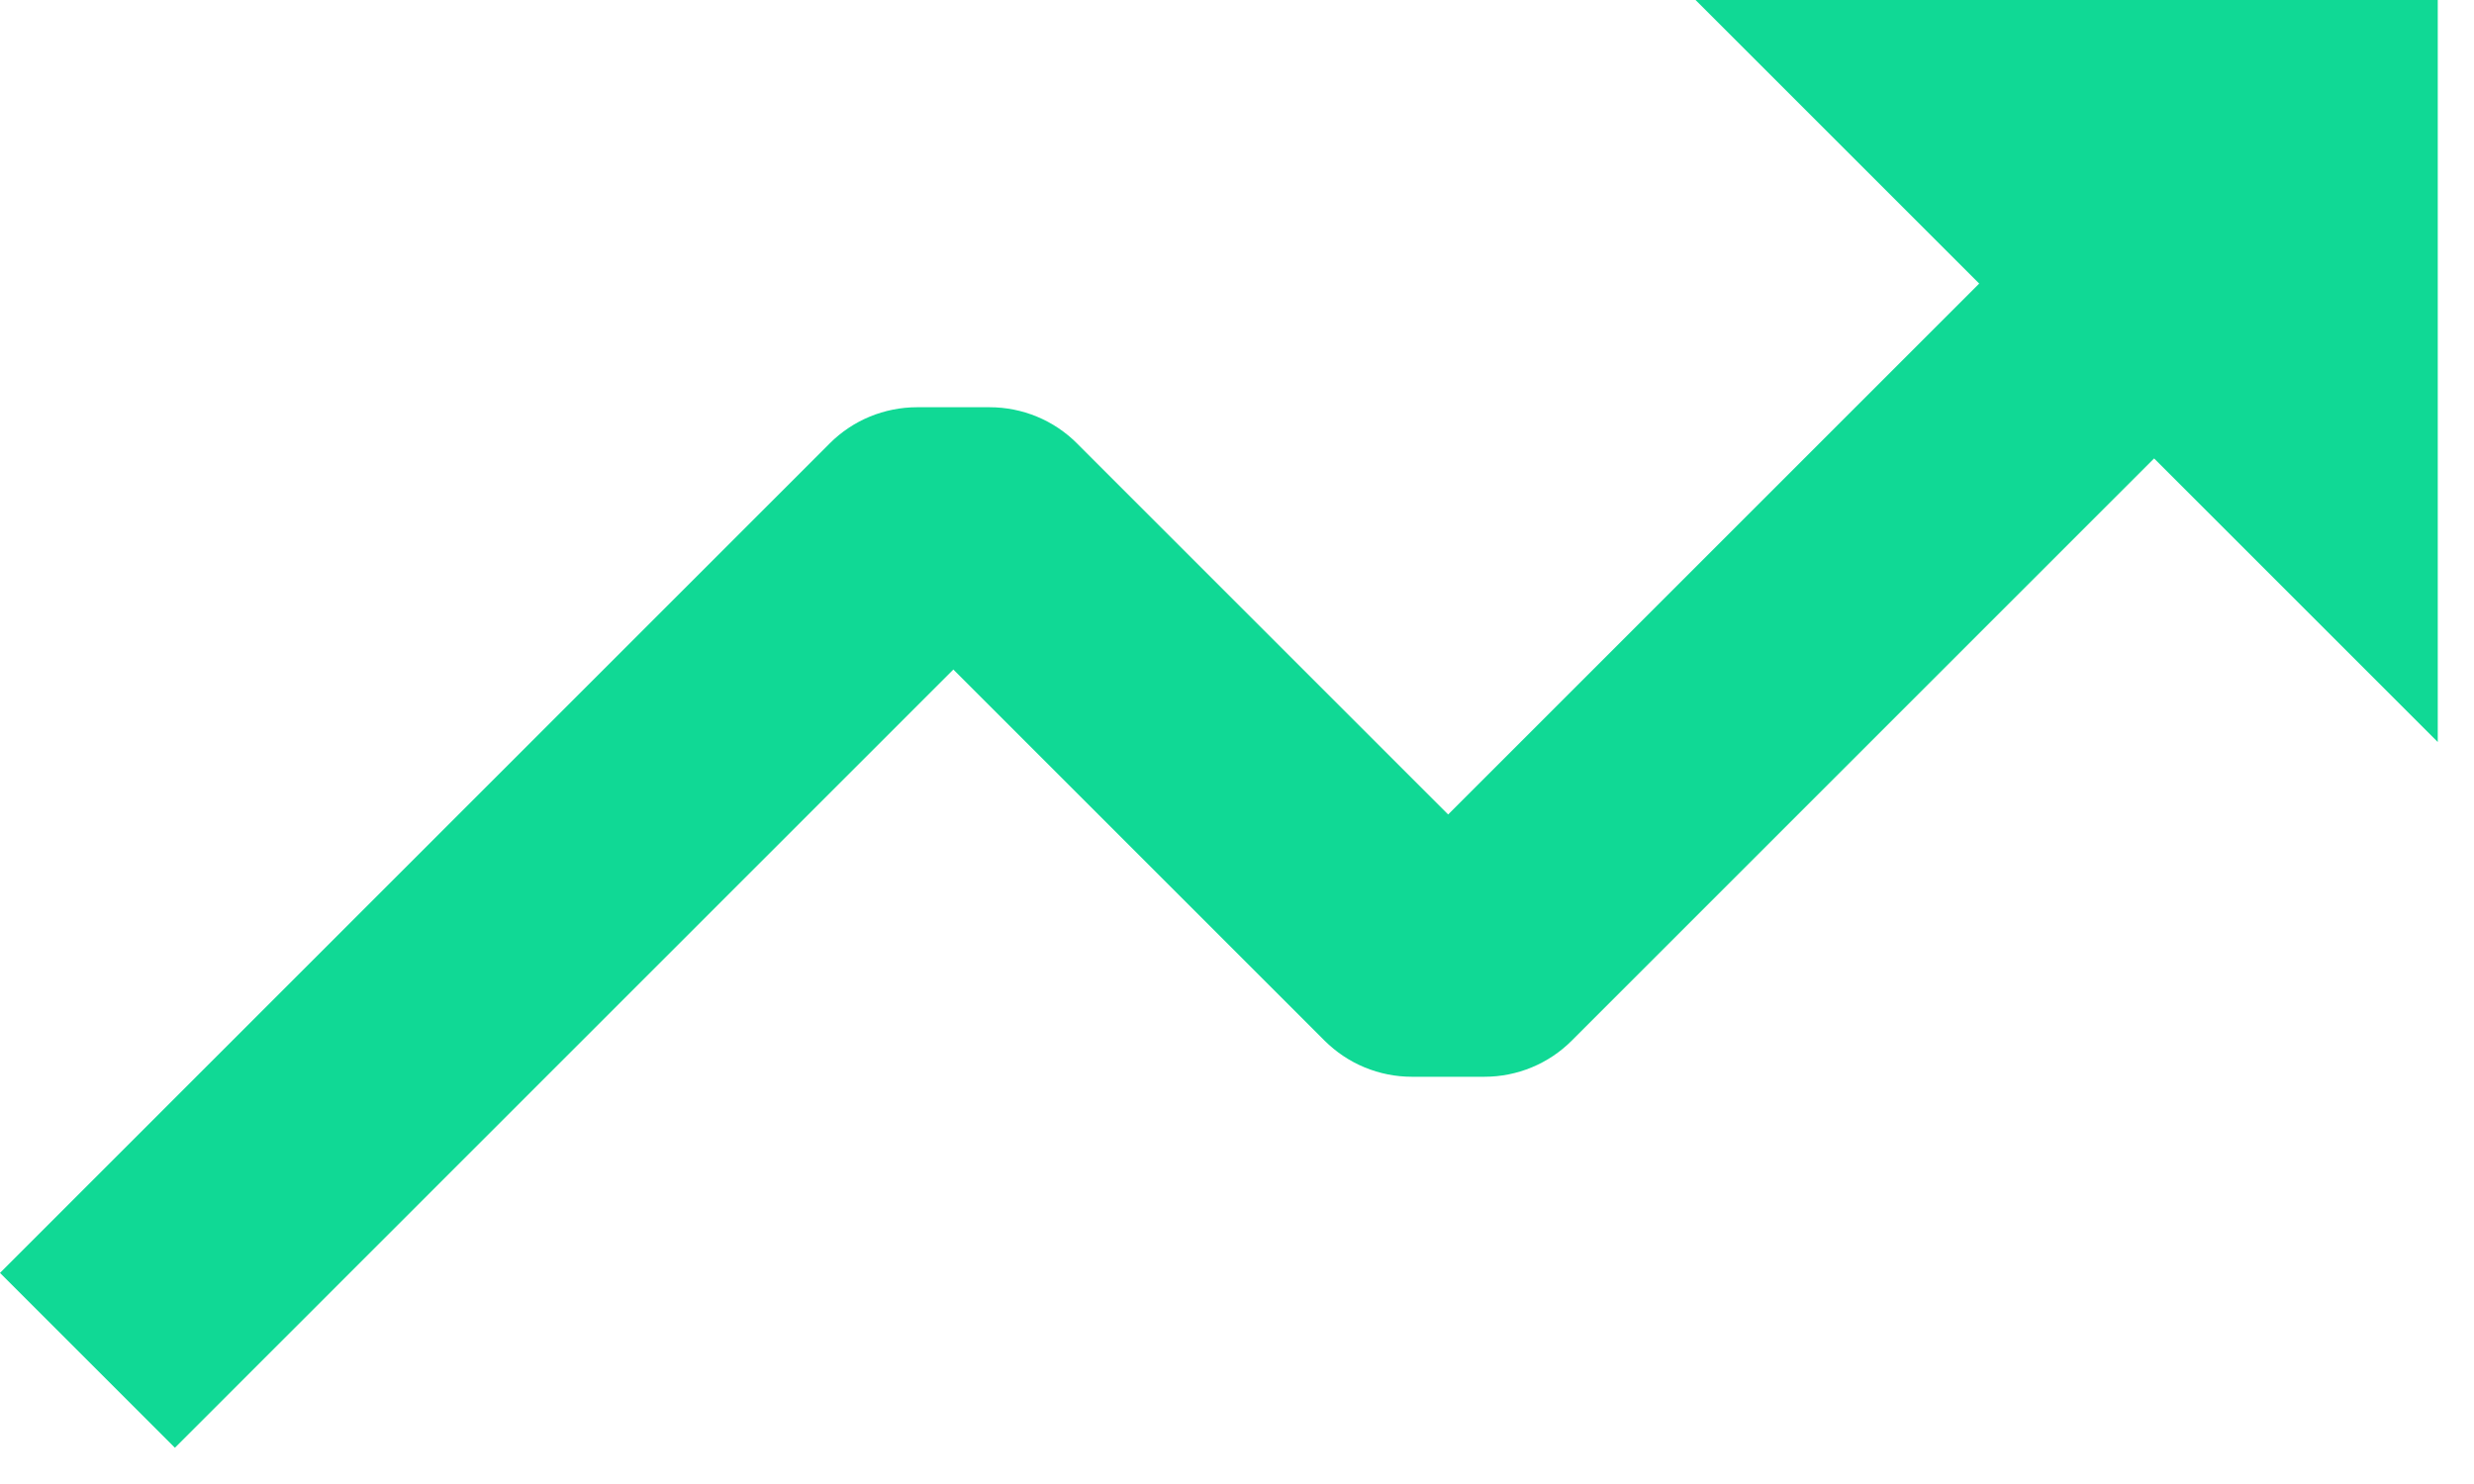 <svg width="20" height="12" viewBox="0 0 20 12" fill="none" xmlns="http://www.w3.org/2000/svg">
<path d="M10.707 8.414C10.895 8.602 11.149 8.707 11.414 8.707H12C12.265 8.707 12.52 8.602 12.707 8.414L17.414 3.707L19.707 6V0H13.707L16 2.293L11.707 6.586L8.707 3.586C8.52 3.398 8.265 3.293 8 3.293H7.414C7.149 3.293 6.894 3.398 6.707 3.586L0 10.293L1.414 11.707L7.707 5.414L10.707 8.414Z" fill="#10D995"/>
</svg>
